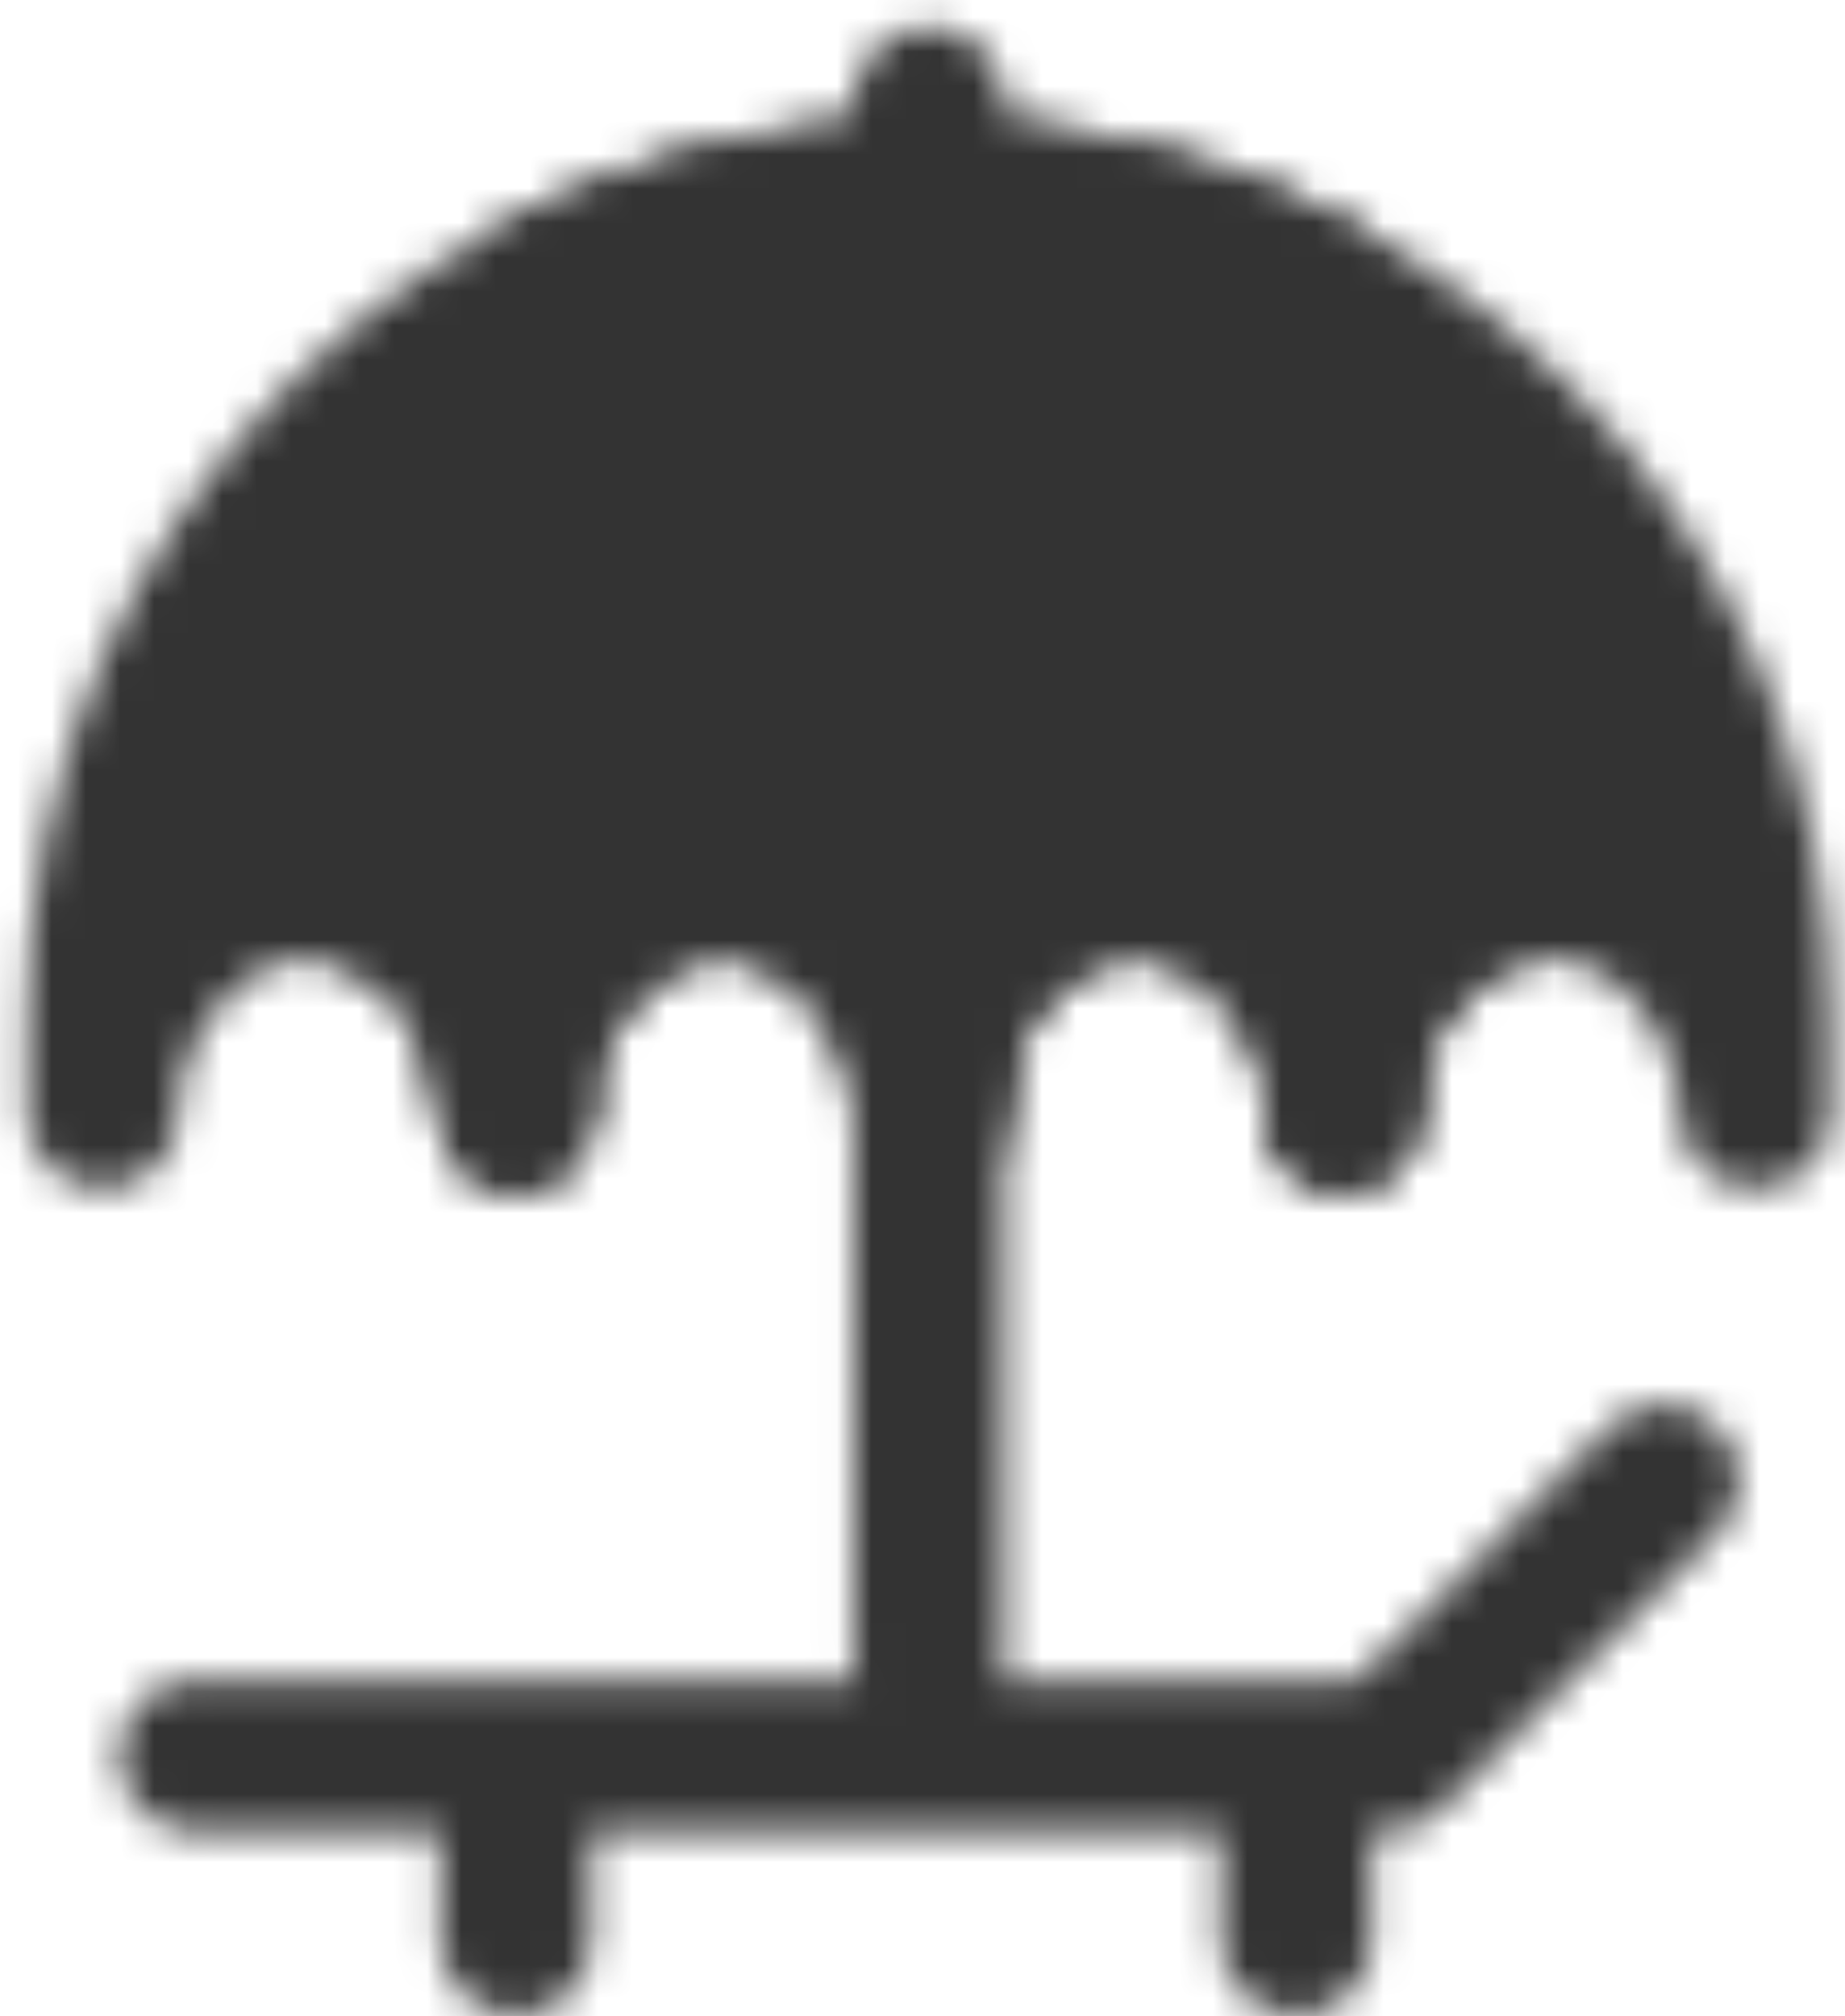 <svg width="54" height="59" viewBox="0 0 54 59" fill="none" xmlns="http://www.w3.org/2000/svg">
<mask id="mask0_19_151" style="mask-type:luminance" maskUnits="userSpaceOnUse" x="0" y="0" width="54" height="59">
<path d="M27.188 48.688V32.562V5.688V3M5.688 51.375H40.625L48.688 43.312M15.094 51.375V56.75M37.938 51.375V56.75" stroke="white" stroke-width="4.417" stroke-linecap="round" stroke-linejoin="round"/>
<path d="M27.188 5.688C13.829 5.688 3 16.483 3 29.8V32.562C3 29.233 5.708 25.844 9.047 25.844C12.386 25.844 15.094 29.233 15.094 32.562C15.094 29.233 17.801 25.844 21.141 25.844C24.48 25.844 27.188 29.233 27.188 32.562C27.188 29.233 29.895 25.844 33.234 25.844C36.574 25.844 39.281 29.233 39.281 32.562C39.281 29.233 41.989 25.844 45.328 25.844C48.667 25.844 51.375 29.233 51.375 32.562V29.8C51.375 16.483 40.546 5.688 27.188 5.688Z" fill="#555555" stroke="white" stroke-width="4.417" stroke-linecap="round" stroke-linejoin="round"/>
<path d="M15.094 32.562C15.094 32.562 13.078 25.172 16.438 17.781C19.798 10.391 27.188 5.688 27.188 5.688M27.188 5.688C27.188 5.688 33.234 9.047 36.594 17.781C39.953 26.516 39.281 32.562 39.281 32.562M27.188 5.688V31.219" stroke="white" stroke-width="4.417" stroke-linecap="round" stroke-linejoin="round"/>
<path d="M45.328 25.844C41.989 25.844 39.281 29.233 39.281 32.562C39.281 29.233 36.574 25.844 33.234 25.844C29.895 25.844 27.188 29.233 27.188 32.562C27.188 29.233 24.48 25.844 21.141 25.844C17.801 25.844 15.094 29.233 15.094 32.562C15.094 29.233 12.386 25.844 9.047 25.844M16.079 8.375C19.407 6.658 23.183 5.688 27.188 5.688C31.192 5.688 34.968 6.658 38.295 8.375" stroke="white" stroke-width="4.417" stroke-linecap="round" stroke-linejoin="round"/>
</mask>
<g mask="url(#mask0_19_151)">
<path d="M-5.062 -2.375H59.438V62.125H-5.062V-2.375Z" fill="#333333"/>
</g>
</svg>
